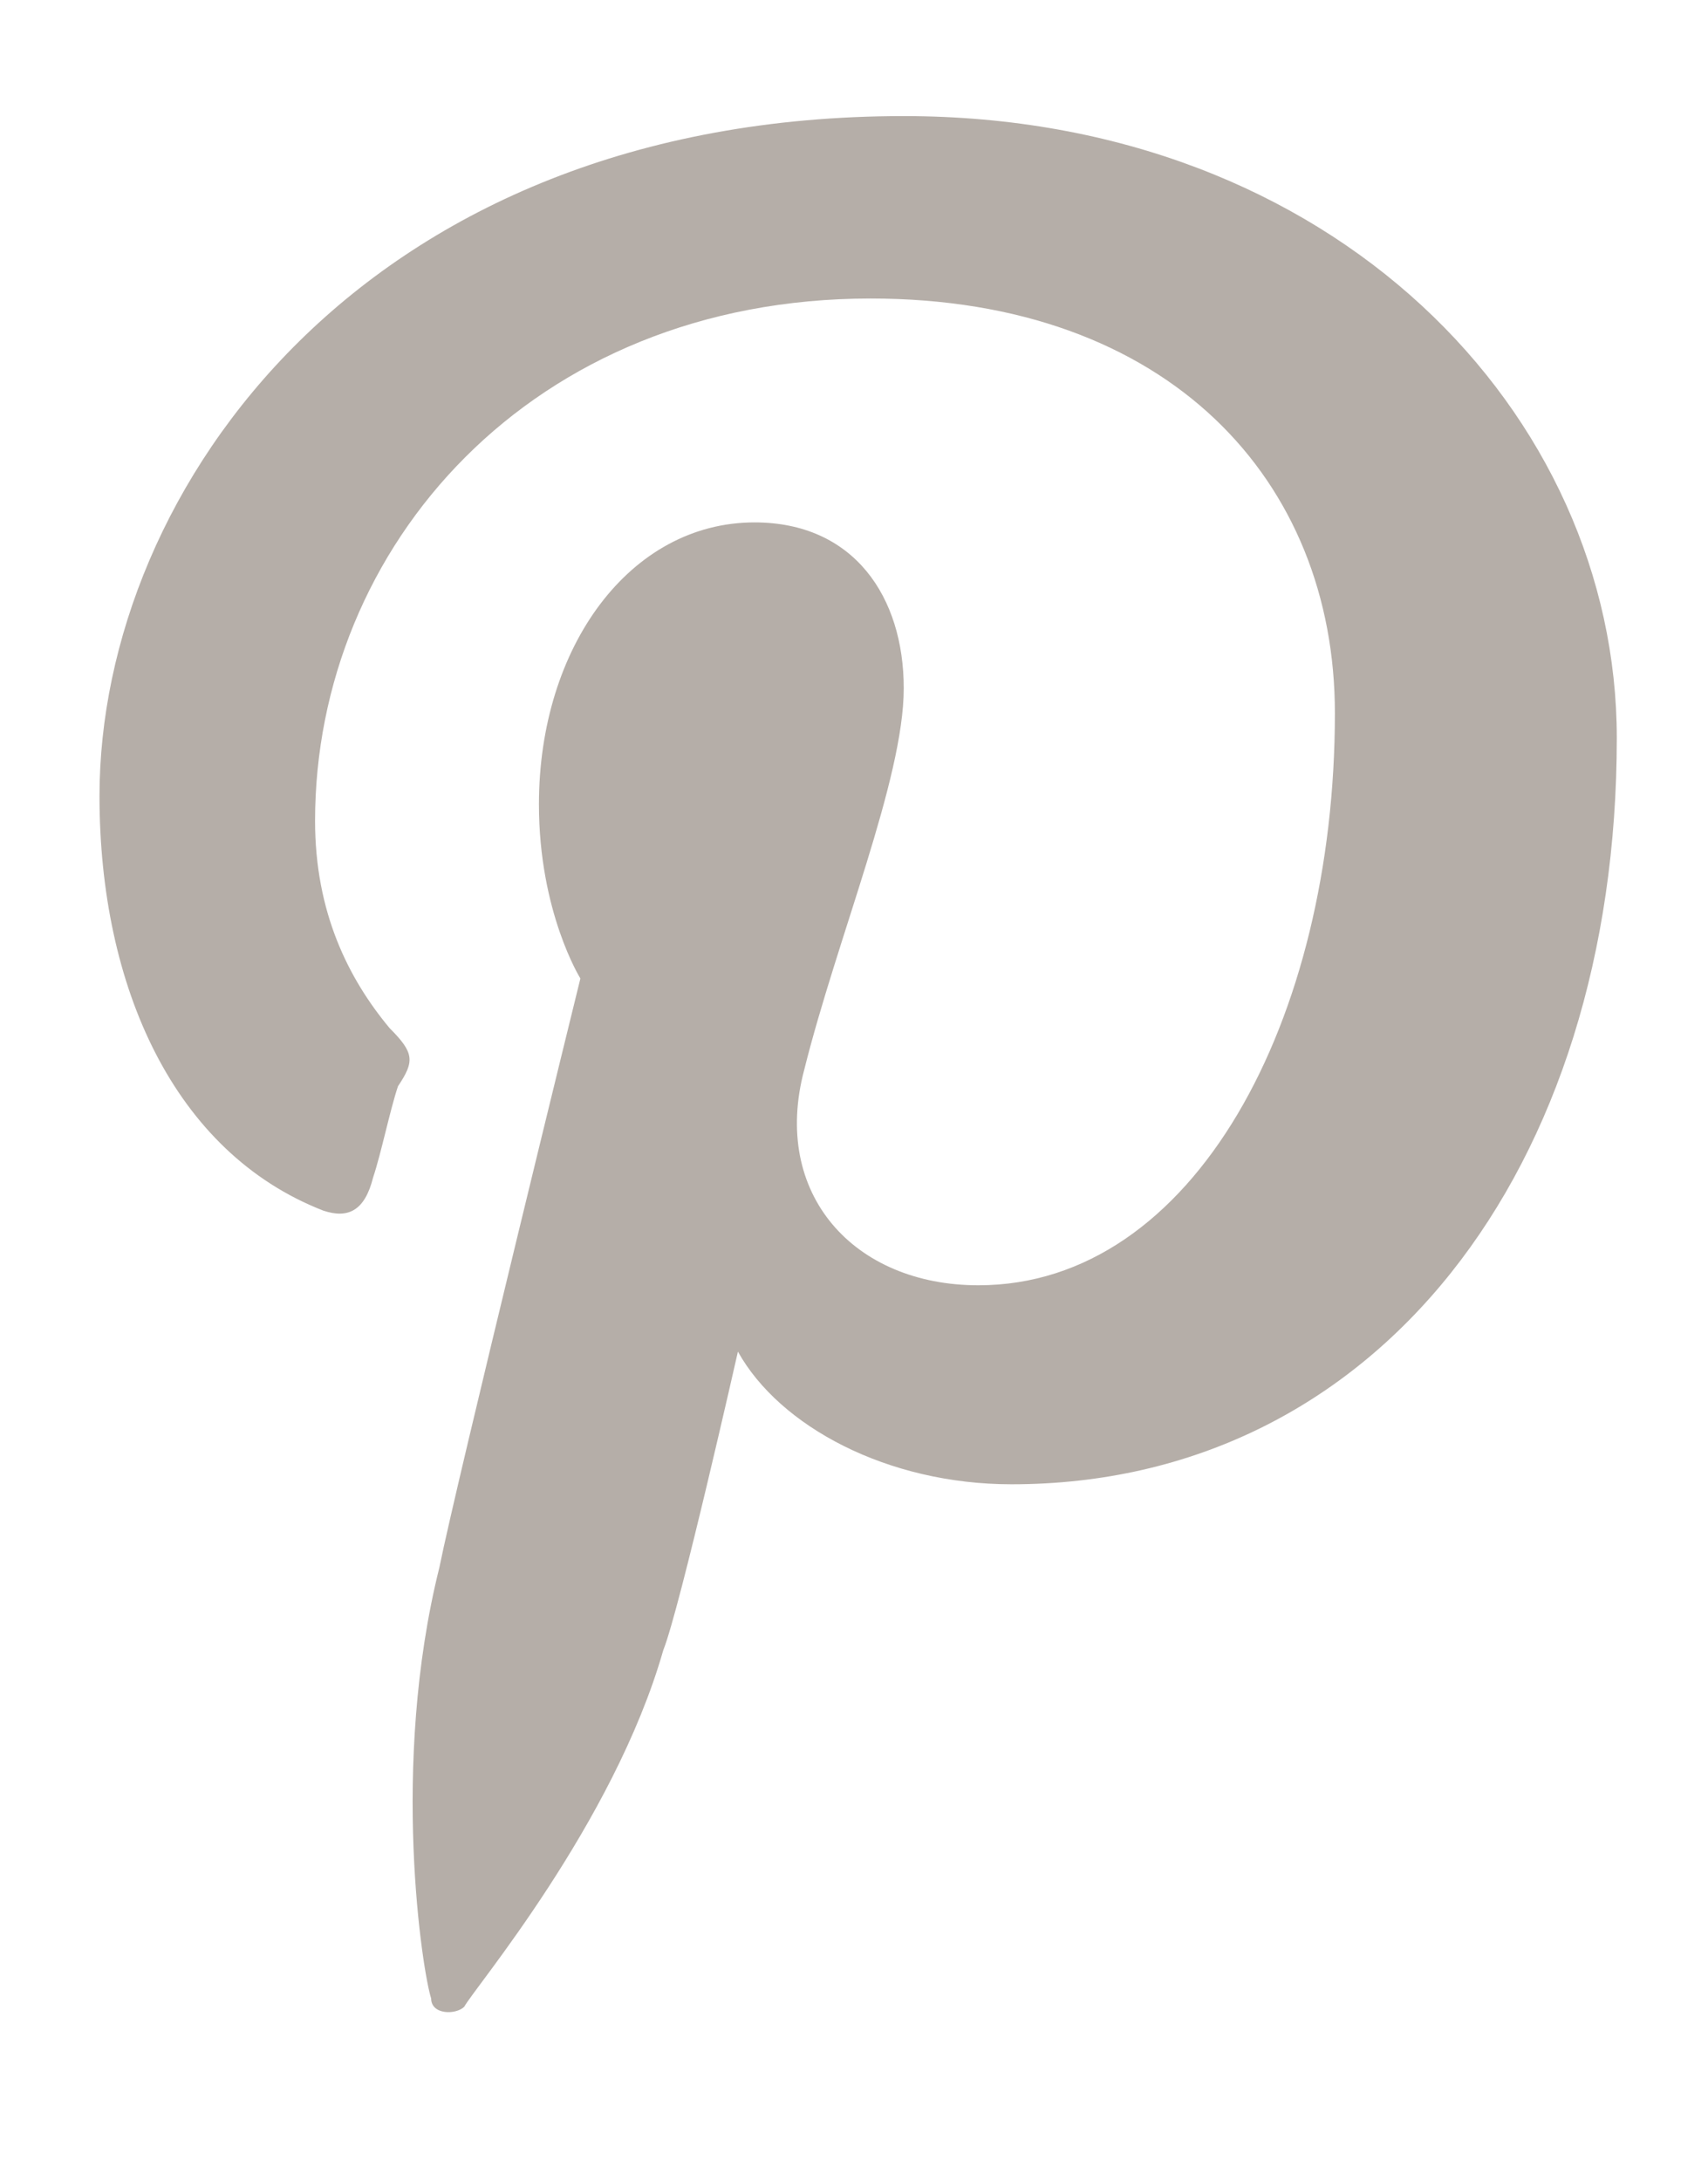 <?xml version="1.0" encoding="utf-8"?>
<!-- Generator: Adobe Illustrator 17.1.0, SVG Export Plug-In . SVG Version: 6.00 Build 0)  -->
<!DOCTYPE svg PUBLIC "-//W3C//DTD SVG 1.1//EN" "http://www.w3.org/Graphics/SVG/1.1/DTD/svg11.dtd">
<svg version="1.1" id="Layer_1" xmlns="http://www.w3.org/2000/svg" xmlns:xlink="http://www.w3.org/1999/xlink" x="0px" y="0px"
	 viewBox="0 0 20.6 26.3" enable-background="new 0 0 20.6 26.3" xml:space="preserve">
<g>
	<g>
		<g>
			<path fill="#B5AEA8" d="M-19.9,3.2c-1,0.5-2.1,1-3.3,1.2c-0.9-1-2.3-1.5-3.7-1.5c-2.8,0-5.1,2.3-5.1,5c0,0.4,0,0.8,0.1,1.2
				c-4.3-0.2-8-2.2-10.6-5.3c-0.5,0.7-0.7,1.6-0.7,2.6c0,1.7,0.9,3.3,2.3,4.2c-0.8,0-1.6-0.3-2.3-0.6c0,0,0,0,0,0.1
				c0,2.5,1.7,4.5,4.1,4.9c-0.5,0.1-0.9,0.2-1.4,0.2c-0.4,0-0.6,0-1-0.1c0.6,2,2.6,3.5,4.8,3.5c-1.7,1.4-3.9,2.2-6.4,2.2
				c-0.5,0-0.8,0-1.2-0.1c2.3,1.5,4.9,2.3,7.8,2.3c9.4,0,14.6-7.7,14.6-14.4c0-0.2,0-0.5,0-0.6c1-0.7,1.9-1.6,2.6-2.6
				c-0.9,0.4-1.9,0.6-2.9,0.8C-21.1,5.4-20.3,4.4-19.9,3.2z"/>
		</g>
	</g>
</g>
<g>
	<g>
		<g>
			<path fill="#B5AEA8" d="M-119.8,23.6h4.3c0,0,0-5.9,0-10.8h3.2l0.4-4.3h-3.4V6.8c0-0.8,0.5-1,0.9-1s2.4,0,2.4,0V2.2h-3.3
				c-3.6,0-4.6,2.7-4.6,4.5v1.9h-2.1v4.3h2.2C-119.8,17.7-119.8,23.6-119.8,23.6z"/>
		</g>
	</g>
</g>
<g>
	<g>
		<g>
			<path fill="#B5AEA8" d="M5.2,24.1c0,0.2,0.3,0.2,0.4,0.1C5.7,24,7.4,22,8,19.9c0.2-0.5,0.9-3.6,0.9-3.6c0.5,0.9,1.8,1.6,3.3,1.6
				c4.4,0,7.3-3.8,7.3-9c0-3.9-3.4-7.5-8.6-7.5c-6.5,0-9.7,4.5-9.7,8.2c0,2.3,0.9,4.3,2.7,5c0.3,0.1,0.5,0,0.6-0.4
				c0.1-0.3,0.2-0.8,0.3-1.1C5,12.8,5,12.7,4.7,12.4C4.2,11.8,3.8,11,3.8,9.9c0-3.3,2.6-6.3,6.7-6.3c3.6,0,5.6,2.2,5.6,5
				c0,3.7-1.7,6.9-4.3,6.9c-1.5,0-2.5-1.1-2.1-2.6c0.4-1.6,1.2-3.5,1.2-4.6c0-1.1-0.6-2-1.8-2c-1.5,0-2.6,1.5-2.6,3.4
				c0,1.3,0.5,2.1,0.5,2.1s-1.5,6.1-1.7,7.1C4.7,21.3,5.1,23.8,5.2,24.1z"/>
		</g>
	</g>
</g>
<g>
	<g>
		<g>
			<path fill="#B5AEA8" d="M-69.8,1.8h-13.6c-2.4,0-4.3,1.9-4.3,4.3v4.6v9.1c0,2.4,1.9,4.3,4.3,4.3h13.6c2.4,0,4.3-1.9,4.3-4.3v-9.1
				V6.1C-65.5,3.7-67.4,1.8-69.8,1.8z M-68.5,4.3h0.5v0.5v3.3h-3.7V4.3H-68.5z M-79.7,10.6c0.7-1,1.8-1.6,3.2-1.6
				c1.4,0,2.5,0.6,3.2,1.6c0.5,0.6,0.7,1.5,0.7,2.3c0,2.2-1.7,3.9-3.9,3.9c-2.2,0-3.9-1.7-3.9-3.9C-80.5,12-80.2,11.3-79.7,10.6z
				 M-67.7,19.6c0,1.2-0.9,2.1-2.1,2.1h-13.6c-1.2,0-2.1-0.9-2.1-2.1v-9.1h3.3c-0.3,0.7-0.5,1.5-0.5,2.3c0,3.4,2.7,6,6,6
				c3.4,0,6-2.7,6-6c0-0.8-0.2-1.5-0.5-2.3h3.3L-67.7,19.6L-67.7,19.6z"/>
		</g>
	</g>
</g>
</svg>
